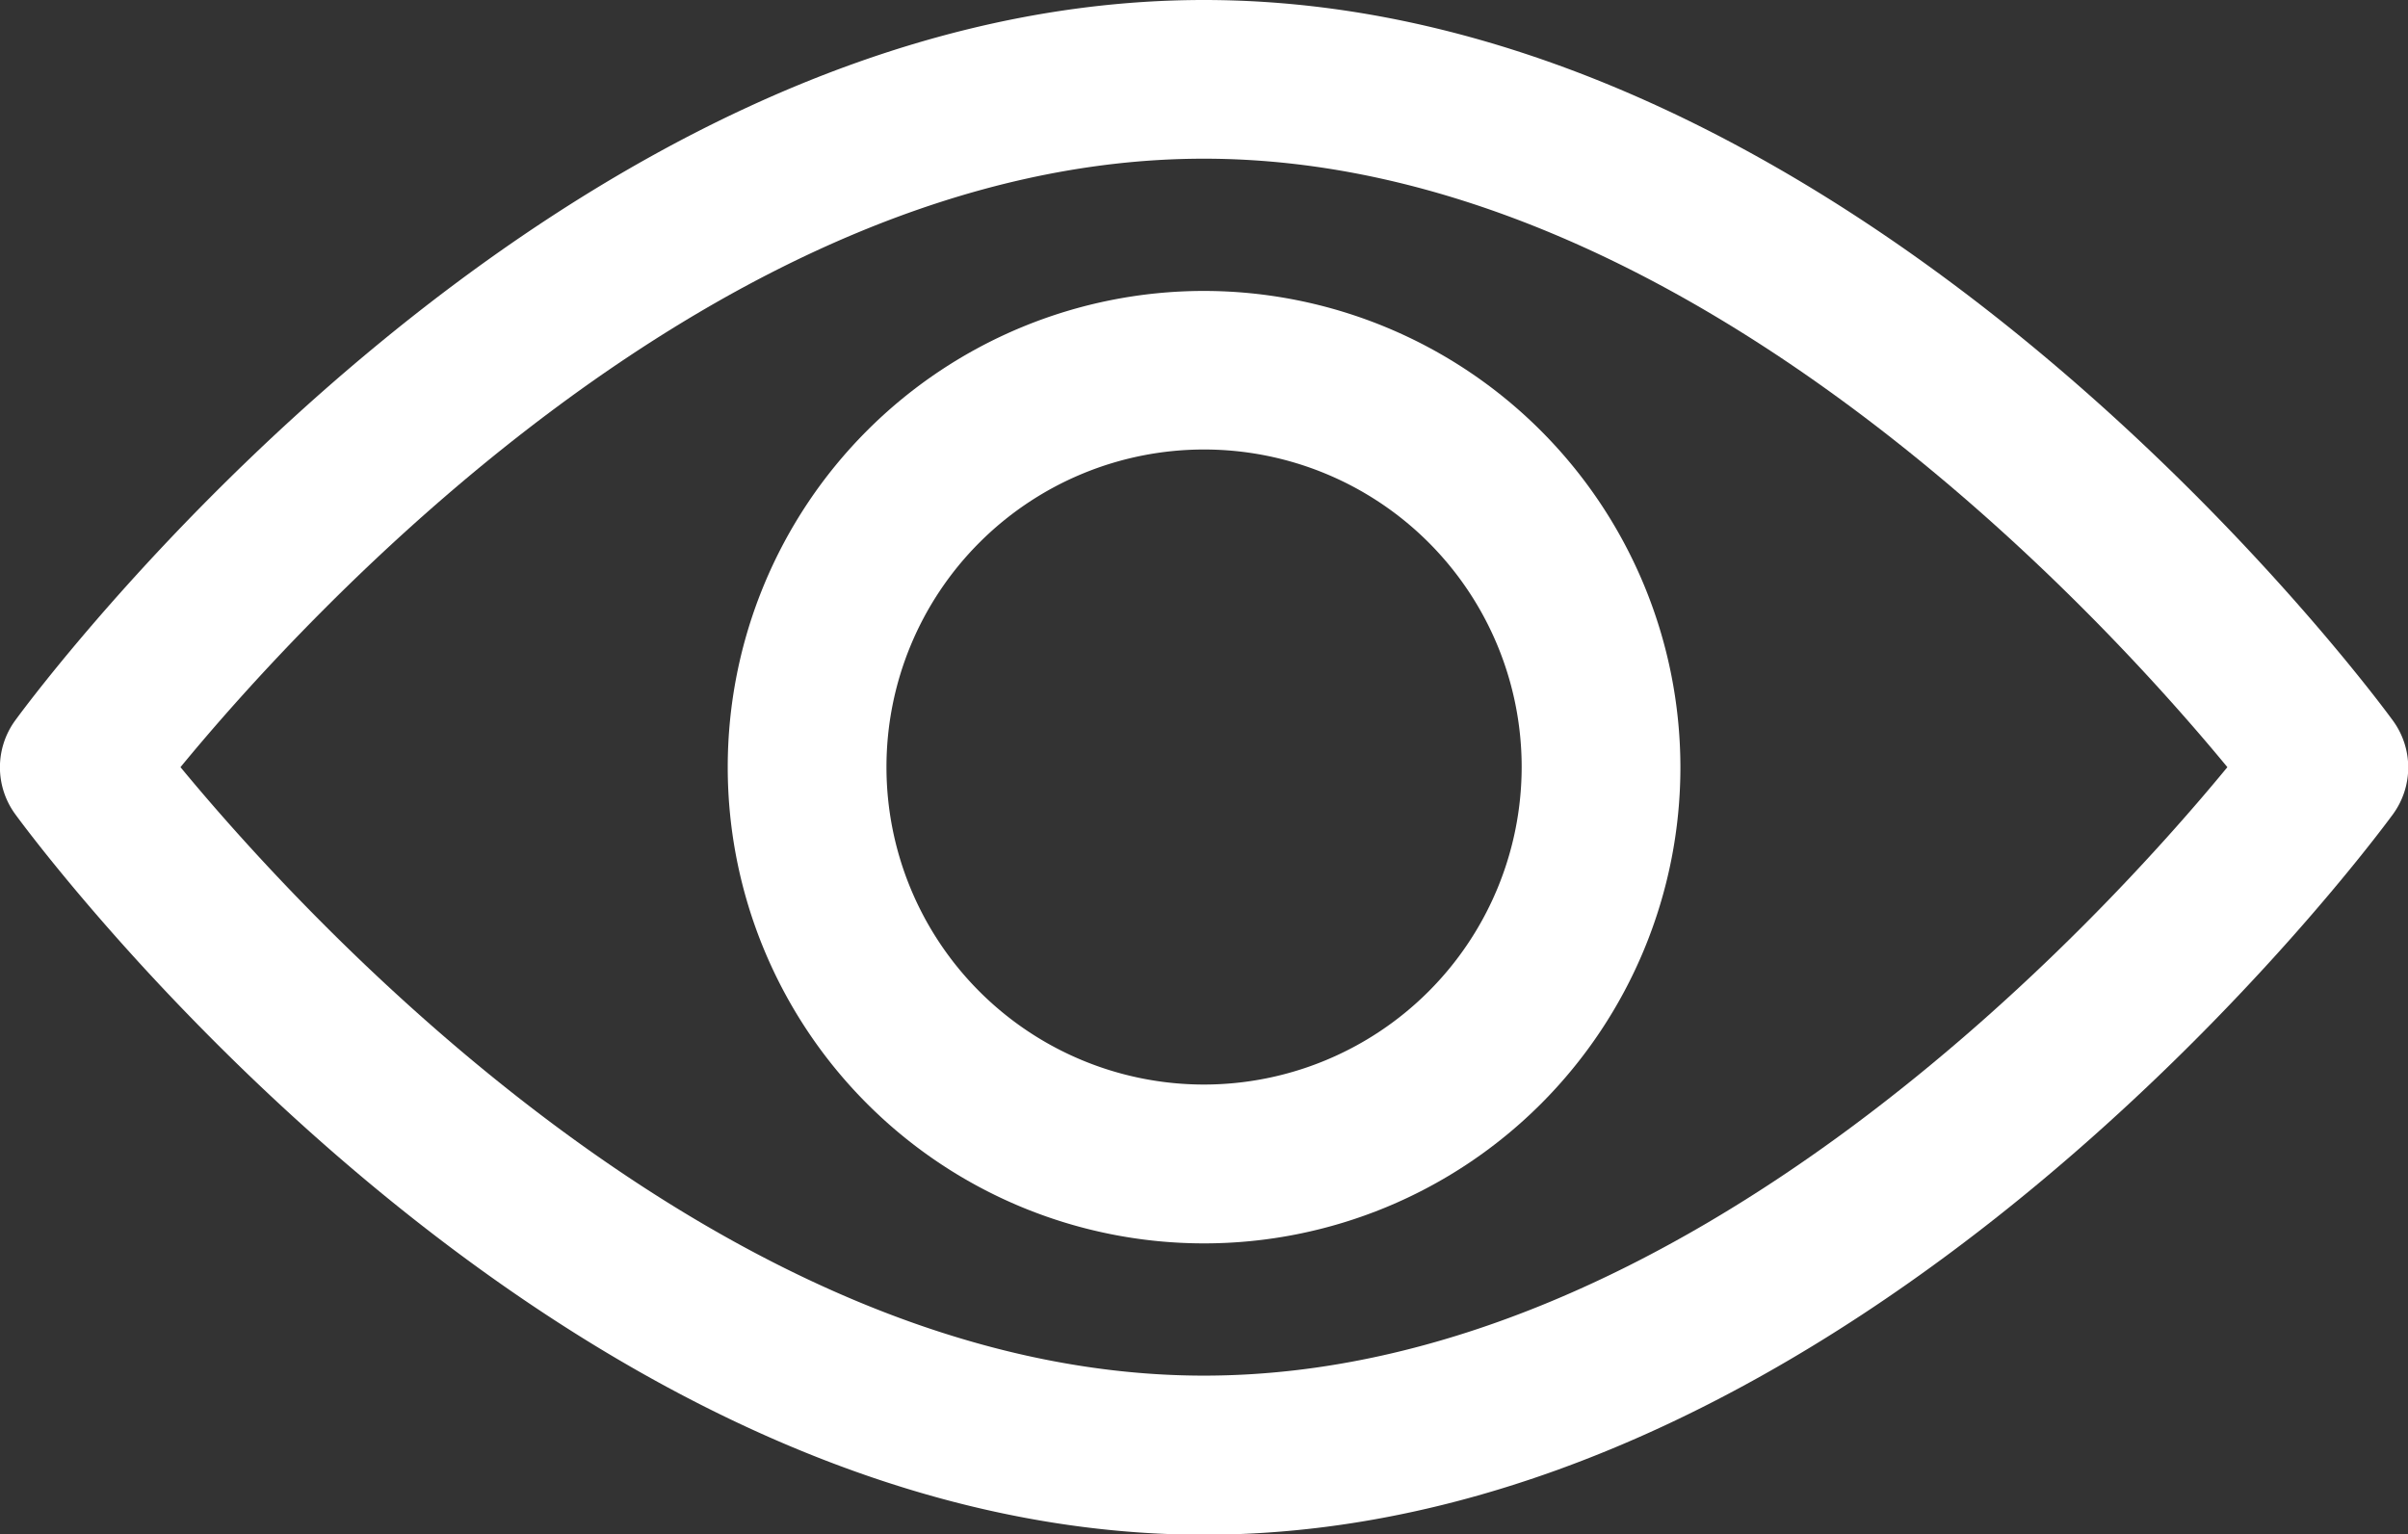 <svg xmlns="http://www.w3.org/2000/svg" width="17.931" height="11.429" viewBox="0 0 17.931 11.429"><rect x="0" y="0" width="17.931" height="11.429" fill="#333333" stroke="none"/><defs><style>.a{fill:#fff;}</style></defs><g transform="translate(0 0)"><g transform="translate(0 0)"><g transform="translate(0 0)"><path class="a" d="M17.817,98.2c-.16-.219-3.977-5.365-8.852-5.365S.274,97.981.114,98.2a.592.592,0,0,0,0,.7c.16.219,3.977,5.366,8.852,5.366s8.691-5.146,8.852-5.365A.591.591,0,0,0,17.817,98.2Zm-8.852,4.881c-3.591,0-6.7-3.416-7.621-4.532.919-1.118,4.023-4.532,7.621-4.532s6.7,3.415,7.621,4.532C15.667,99.667,12.564,103.081,8.965,103.081Z" transform="translate(0 -92.835)"/></g></g><g transform="translate(5.419 2.167)"><g transform="translate(0 0)"><path class="a" d="M158.269,154.725a3.547,3.547,0,1,0,3.547,3.547A3.551,3.551,0,0,0,158.269,154.725Zm0,5.911a2.365,2.365,0,1,1,2.365-2.365A2.367,2.367,0,0,1,158.269,160.636Z" transform="translate(-154.722 -154.725)"/></g></g></g></svg>